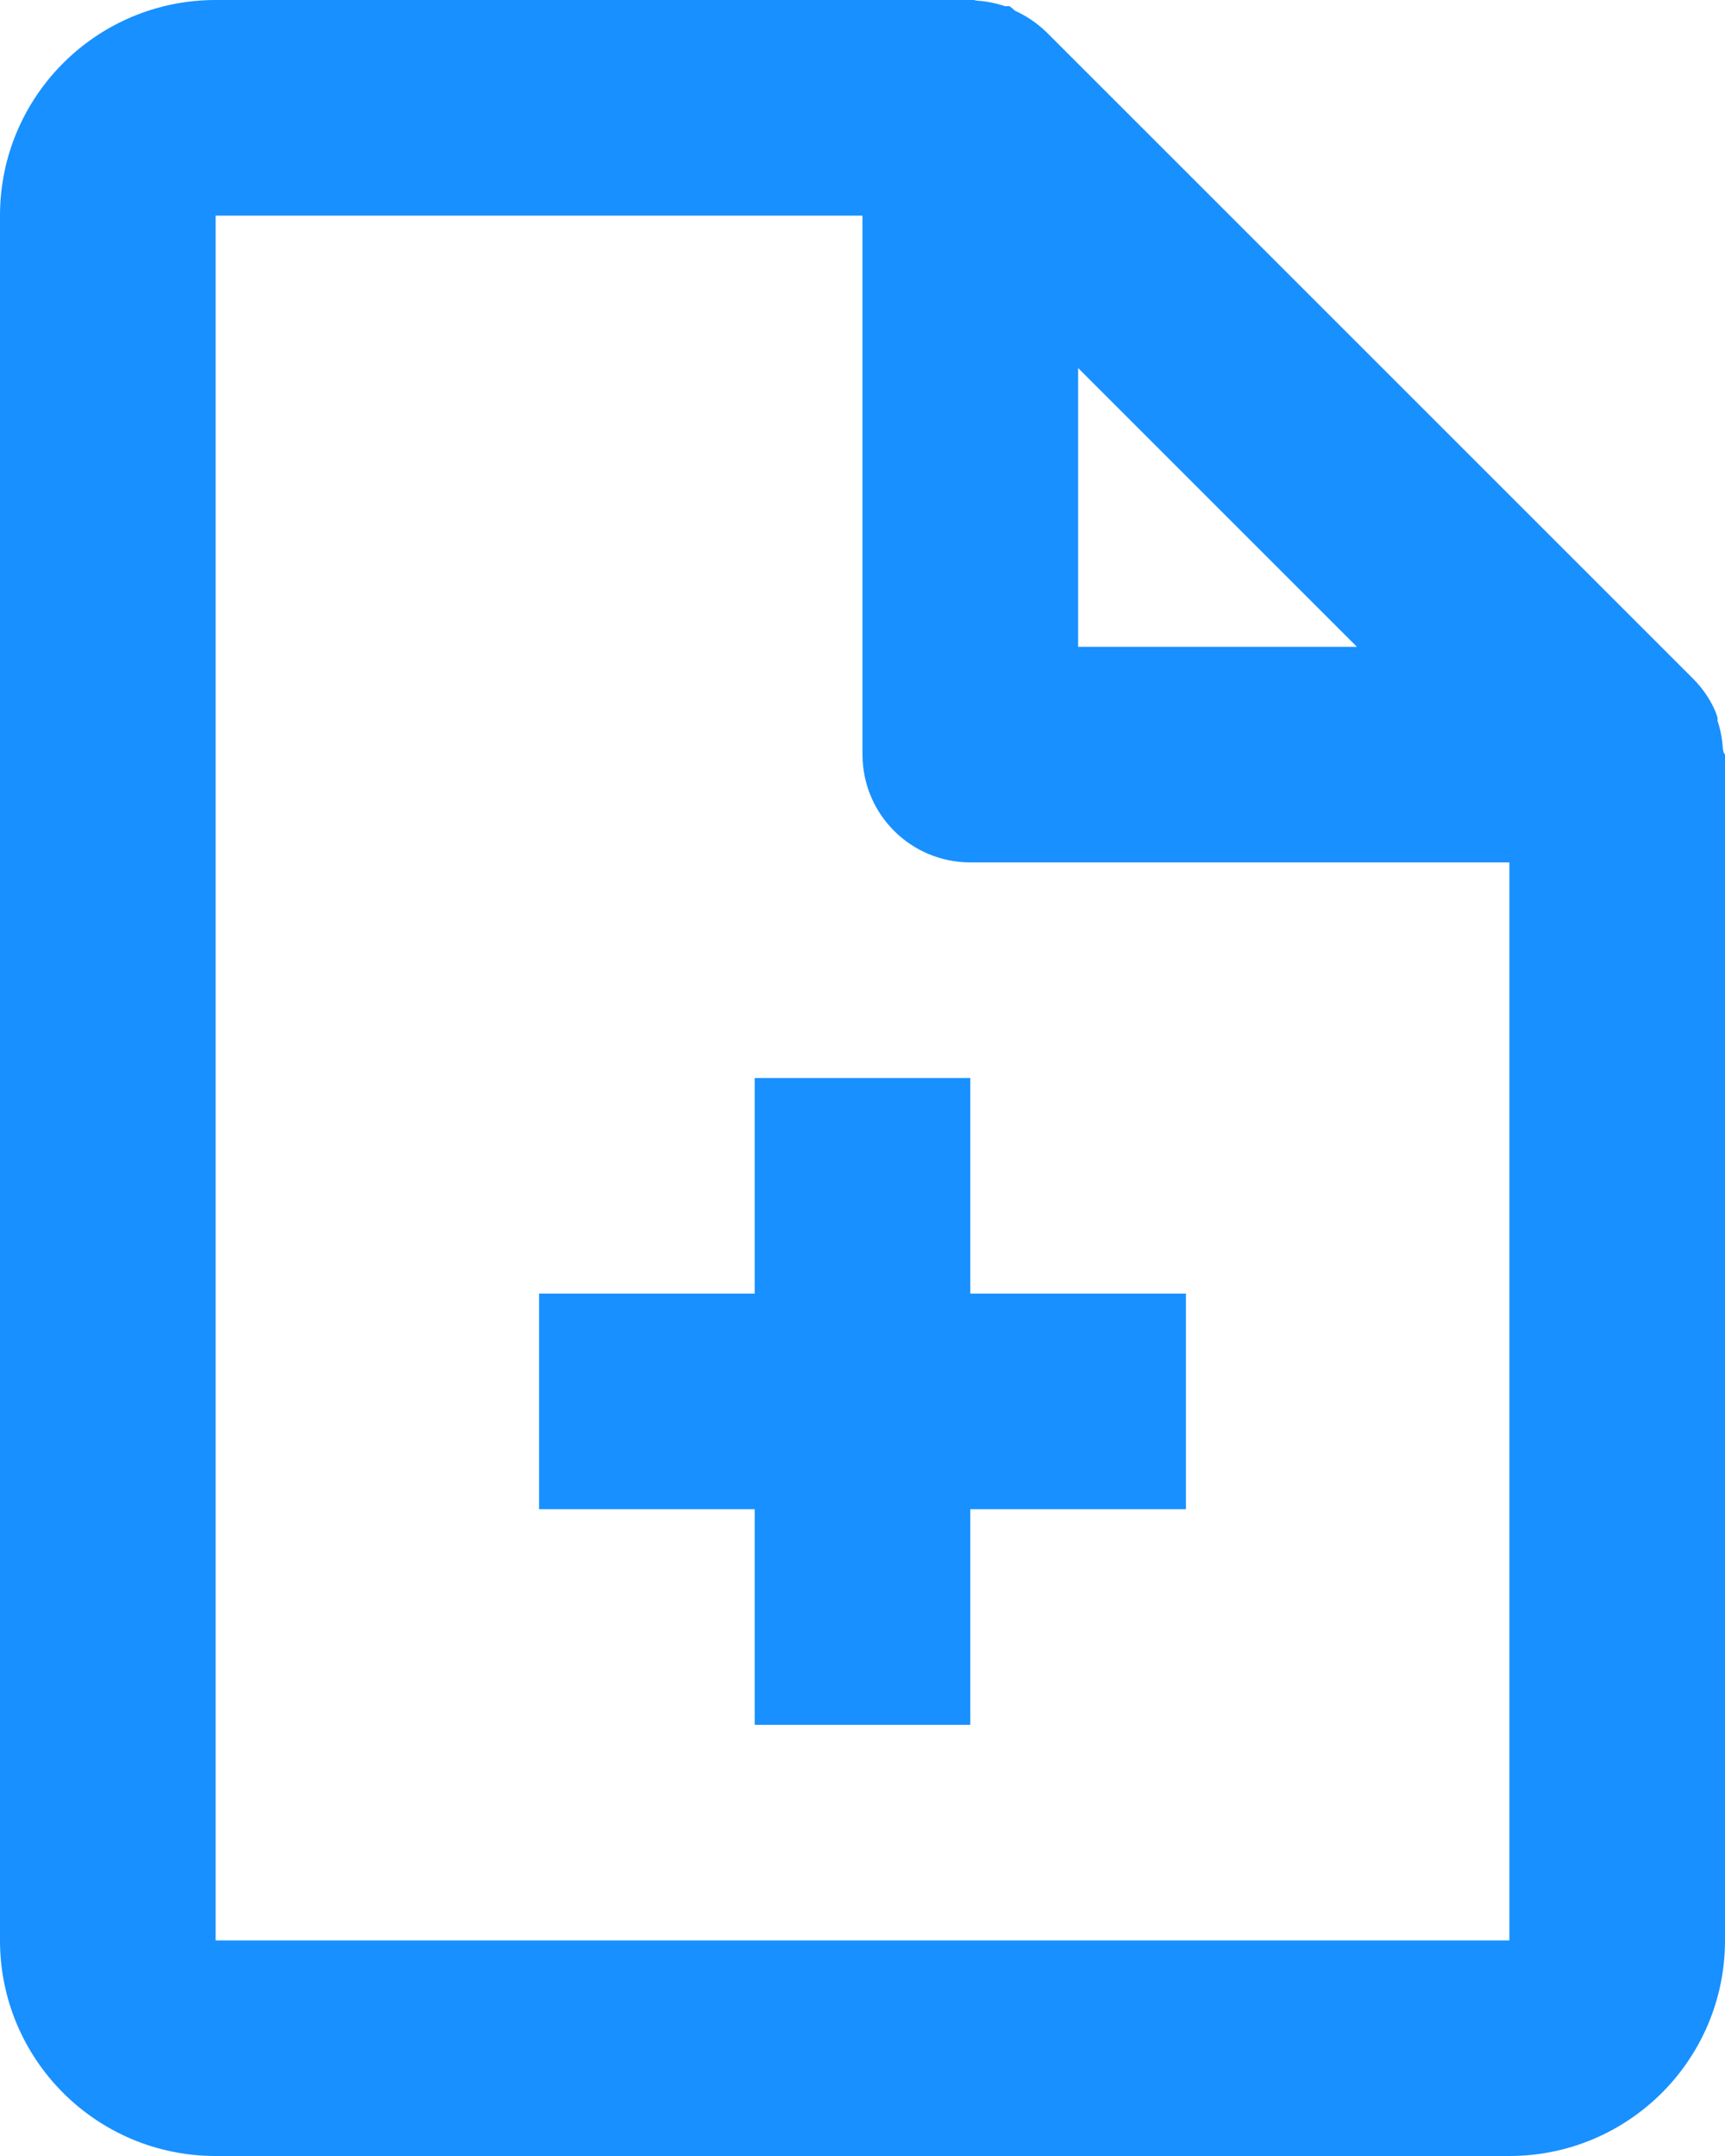 <svg width="16" height="20" viewBox="0 0 16 20" fill="none" xmlns="http://www.w3.org/2000/svg">
<path d="M14 20H2C0.895 20 0 19.105 0 18V2C0 0.896 0.895 0 2 0H9C9.009 -0.001 9.018 -0.001 9.027 0H9.033C9.042 0.003 9.052 0.005 9.062 0.006C9.15 0.012 9.237 0.029 9.321 0.057H9.336H9.351H9.363C9.381 0.07 9.399 0.085 9.415 0.1C9.524 0.149 9.623 0.217 9.708 0.3L15.708 6.3C15.792 6.385 15.86 6.484 15.908 6.593C15.917 6.615 15.924 6.636 15.931 6.659V6.673V6.687C15.959 6.771 15.975 6.858 15.98 6.945C15.981 6.955 15.983 6.965 15.987 6.974V6.98C15.992 6.987 15.996 6.993 16 7V18C16 19.105 15.105 20 14 20ZM2 2V18H14V8H9C8.448 8 8 7.553 8 7V2H2ZM10 3.414V6H12.586L10 3.414ZM9 16H7V14H5V12H7V10H9V12H11V14H9V16Z" fill="#1890FF"/>
</svg>
